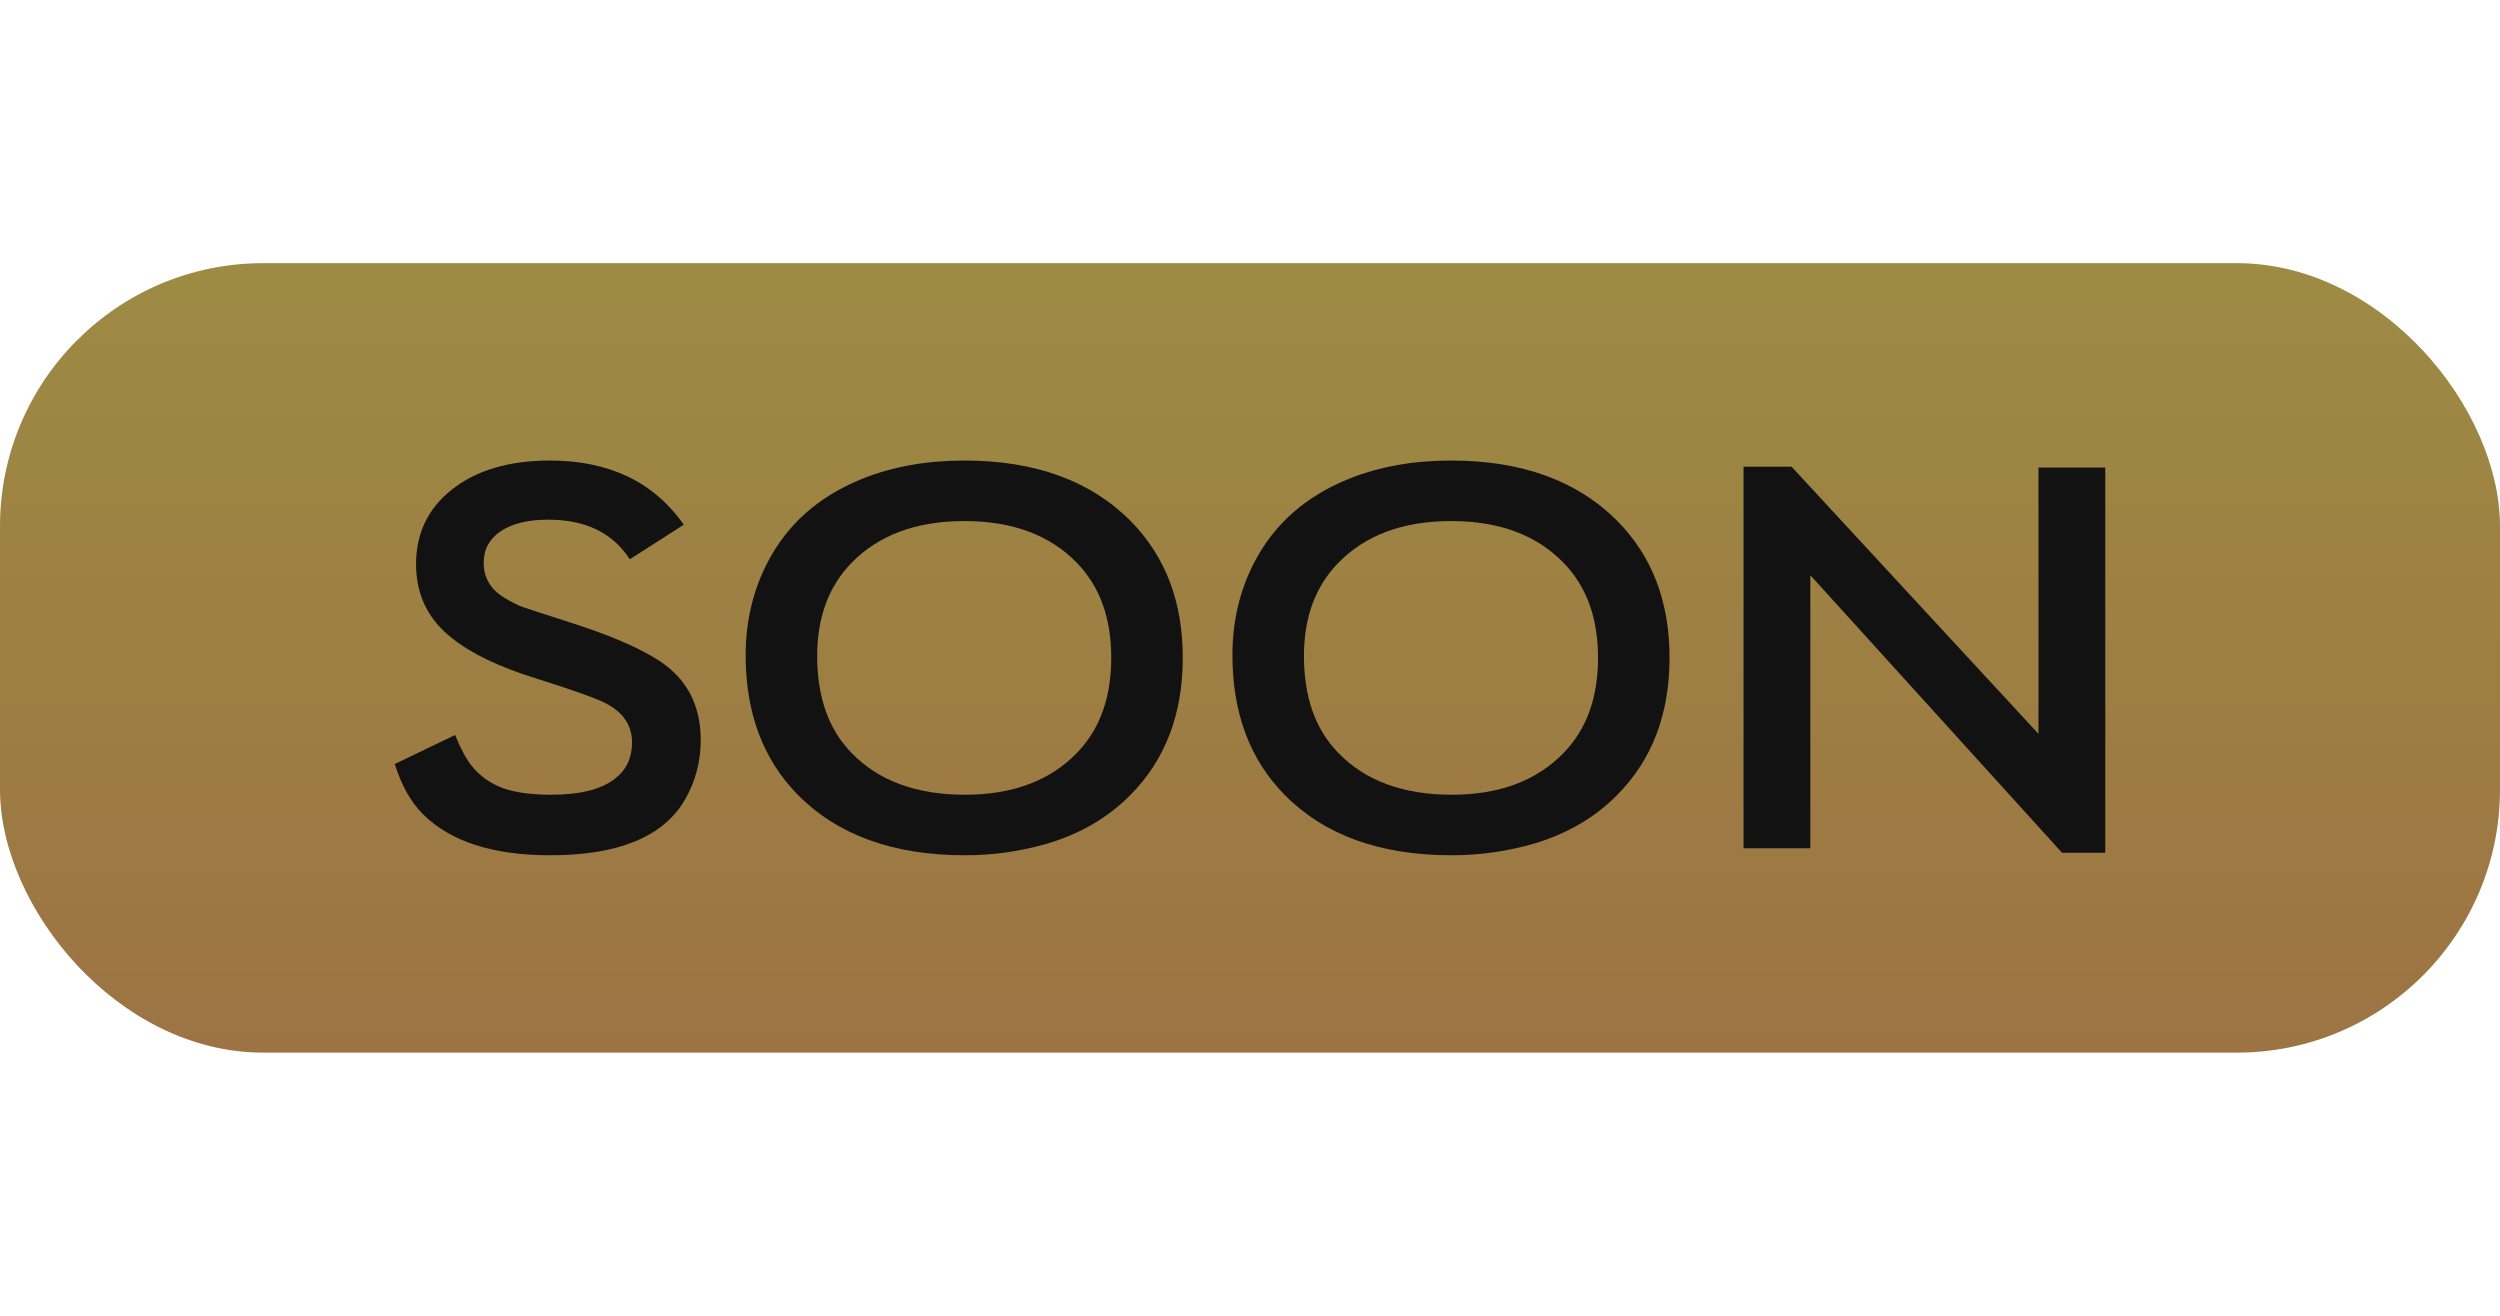 <svg width="38" height="20" viewBox="0 0 38 20" fill="none" xmlns="http://www.w3.org/2000/svg">
<rect y="4" width="38" height="12" rx="4" fill="url(#paint0_linear_36_2053)"/>
<path d="M6 11.613L6.918 11.172C7 11.376 7.084 11.533 7.171 11.643C7.295 11.796 7.451 11.907 7.639 11.978C7.83 12.046 8.076 12.08 8.376 12.08C8.817 12.08 9.14 11.999 9.345 11.838C9.519 11.705 9.607 11.522 9.607 11.287C9.607 11.021 9.468 10.819 9.189 10.681C9.043 10.607 8.691 10.483 8.132 10.307C7.581 10.135 7.161 9.933 6.872 9.701C6.507 9.416 6.324 9.041 6.324 8.577C6.324 8.108 6.504 7.731 6.864 7.445C7.237 7.148 7.736 7 8.359 7C9.258 7 9.937 7.325 10.394 7.975L9.573 8.501C9.314 8.1 8.902 7.899 8.334 7.899C8.028 7.899 7.788 7.957 7.614 8.073C7.44 8.189 7.352 8.348 7.352 8.552C7.352 8.784 7.459 8.963 7.673 9.09C7.771 9.15 7.861 9.195 7.942 9.226C8.024 9.254 8.258 9.331 8.646 9.455C9.253 9.647 9.709 9.842 10.015 10.04C10.439 10.315 10.651 10.717 10.651 11.249C10.651 11.577 10.571 11.879 10.411 12.156C10.083 12.719 9.4 13 8.364 13C7.49 13 6.844 12.791 6.426 12.372C6.246 12.194 6.104 11.941 6 11.613Z" fill="#121212"/>
<path d="M14.658 7C15.734 7 16.577 7.307 17.186 7.92C17.714 8.454 17.978 9.147 17.978 9.998C17.978 10.852 17.714 11.546 17.186 12.08C16.849 12.422 16.432 12.668 15.935 12.818C15.525 12.939 15.102 13 14.667 13C13.577 13 12.73 12.693 12.126 12.08C11.598 11.543 11.334 10.836 11.334 9.96C11.334 9.445 11.445 8.975 11.667 8.548C11.967 7.968 12.445 7.546 13.099 7.28C13.563 7.093 14.082 7 14.658 7ZM14.658 7.92C13.925 7.92 13.352 8.134 12.939 8.56C12.594 8.917 12.421 9.387 12.421 9.972C12.421 10.594 12.594 11.083 12.939 11.44C13.349 11.866 13.925 12.08 14.667 12.08C15.394 12.08 15.963 11.866 16.373 11.44C16.718 11.083 16.891 10.603 16.891 9.998C16.891 9.396 16.718 8.917 16.373 8.56C15.963 8.134 15.391 7.92 14.658 7.92Z" fill="#121212"/>
<path d="M22.057 7C23.133 7 23.975 7.307 24.585 7.92C25.113 8.454 25.377 9.147 25.377 9.998C25.377 10.852 25.113 11.546 24.585 12.08C24.248 12.422 23.831 12.668 23.333 12.818C22.923 12.939 22.5 13 22.065 13C20.975 13 20.128 12.693 19.524 12.08C18.997 11.543 18.733 10.836 18.733 9.96C18.733 9.445 18.843 8.975 19.065 8.548C19.366 7.968 19.843 7.546 20.498 7.28C20.961 7.093 21.481 7 22.057 7ZM22.057 7.92C21.324 7.92 20.751 8.134 20.338 8.56C19.992 8.917 19.82 9.387 19.82 9.972C19.82 10.594 19.992 11.083 20.338 11.44C20.748 11.866 21.324 12.08 22.065 12.08C22.793 12.08 23.361 11.866 23.771 11.44C24.117 11.083 24.29 10.603 24.29 9.998C24.29 9.396 24.117 8.917 23.771 8.56C23.361 8.134 22.79 7.92 22.057 7.92Z" fill="#121212"/>
<path d="M26.502 12.894V7.093H27.231L30.985 11.155V7.106H32V12.962H31.343L27.517 8.743V12.894H26.502Z" fill="#121212"/>
<defs>
<linearGradient id="paint0_linear_36_2053" x1="19" y1="4" x2="19" y2="16" gradientUnits="userSpaceOnUse">
<stop stop-color="#9D8B43"/>
<stop offset="1" stop-color="#9D7343"/>
</linearGradient>
</defs>
</svg>
